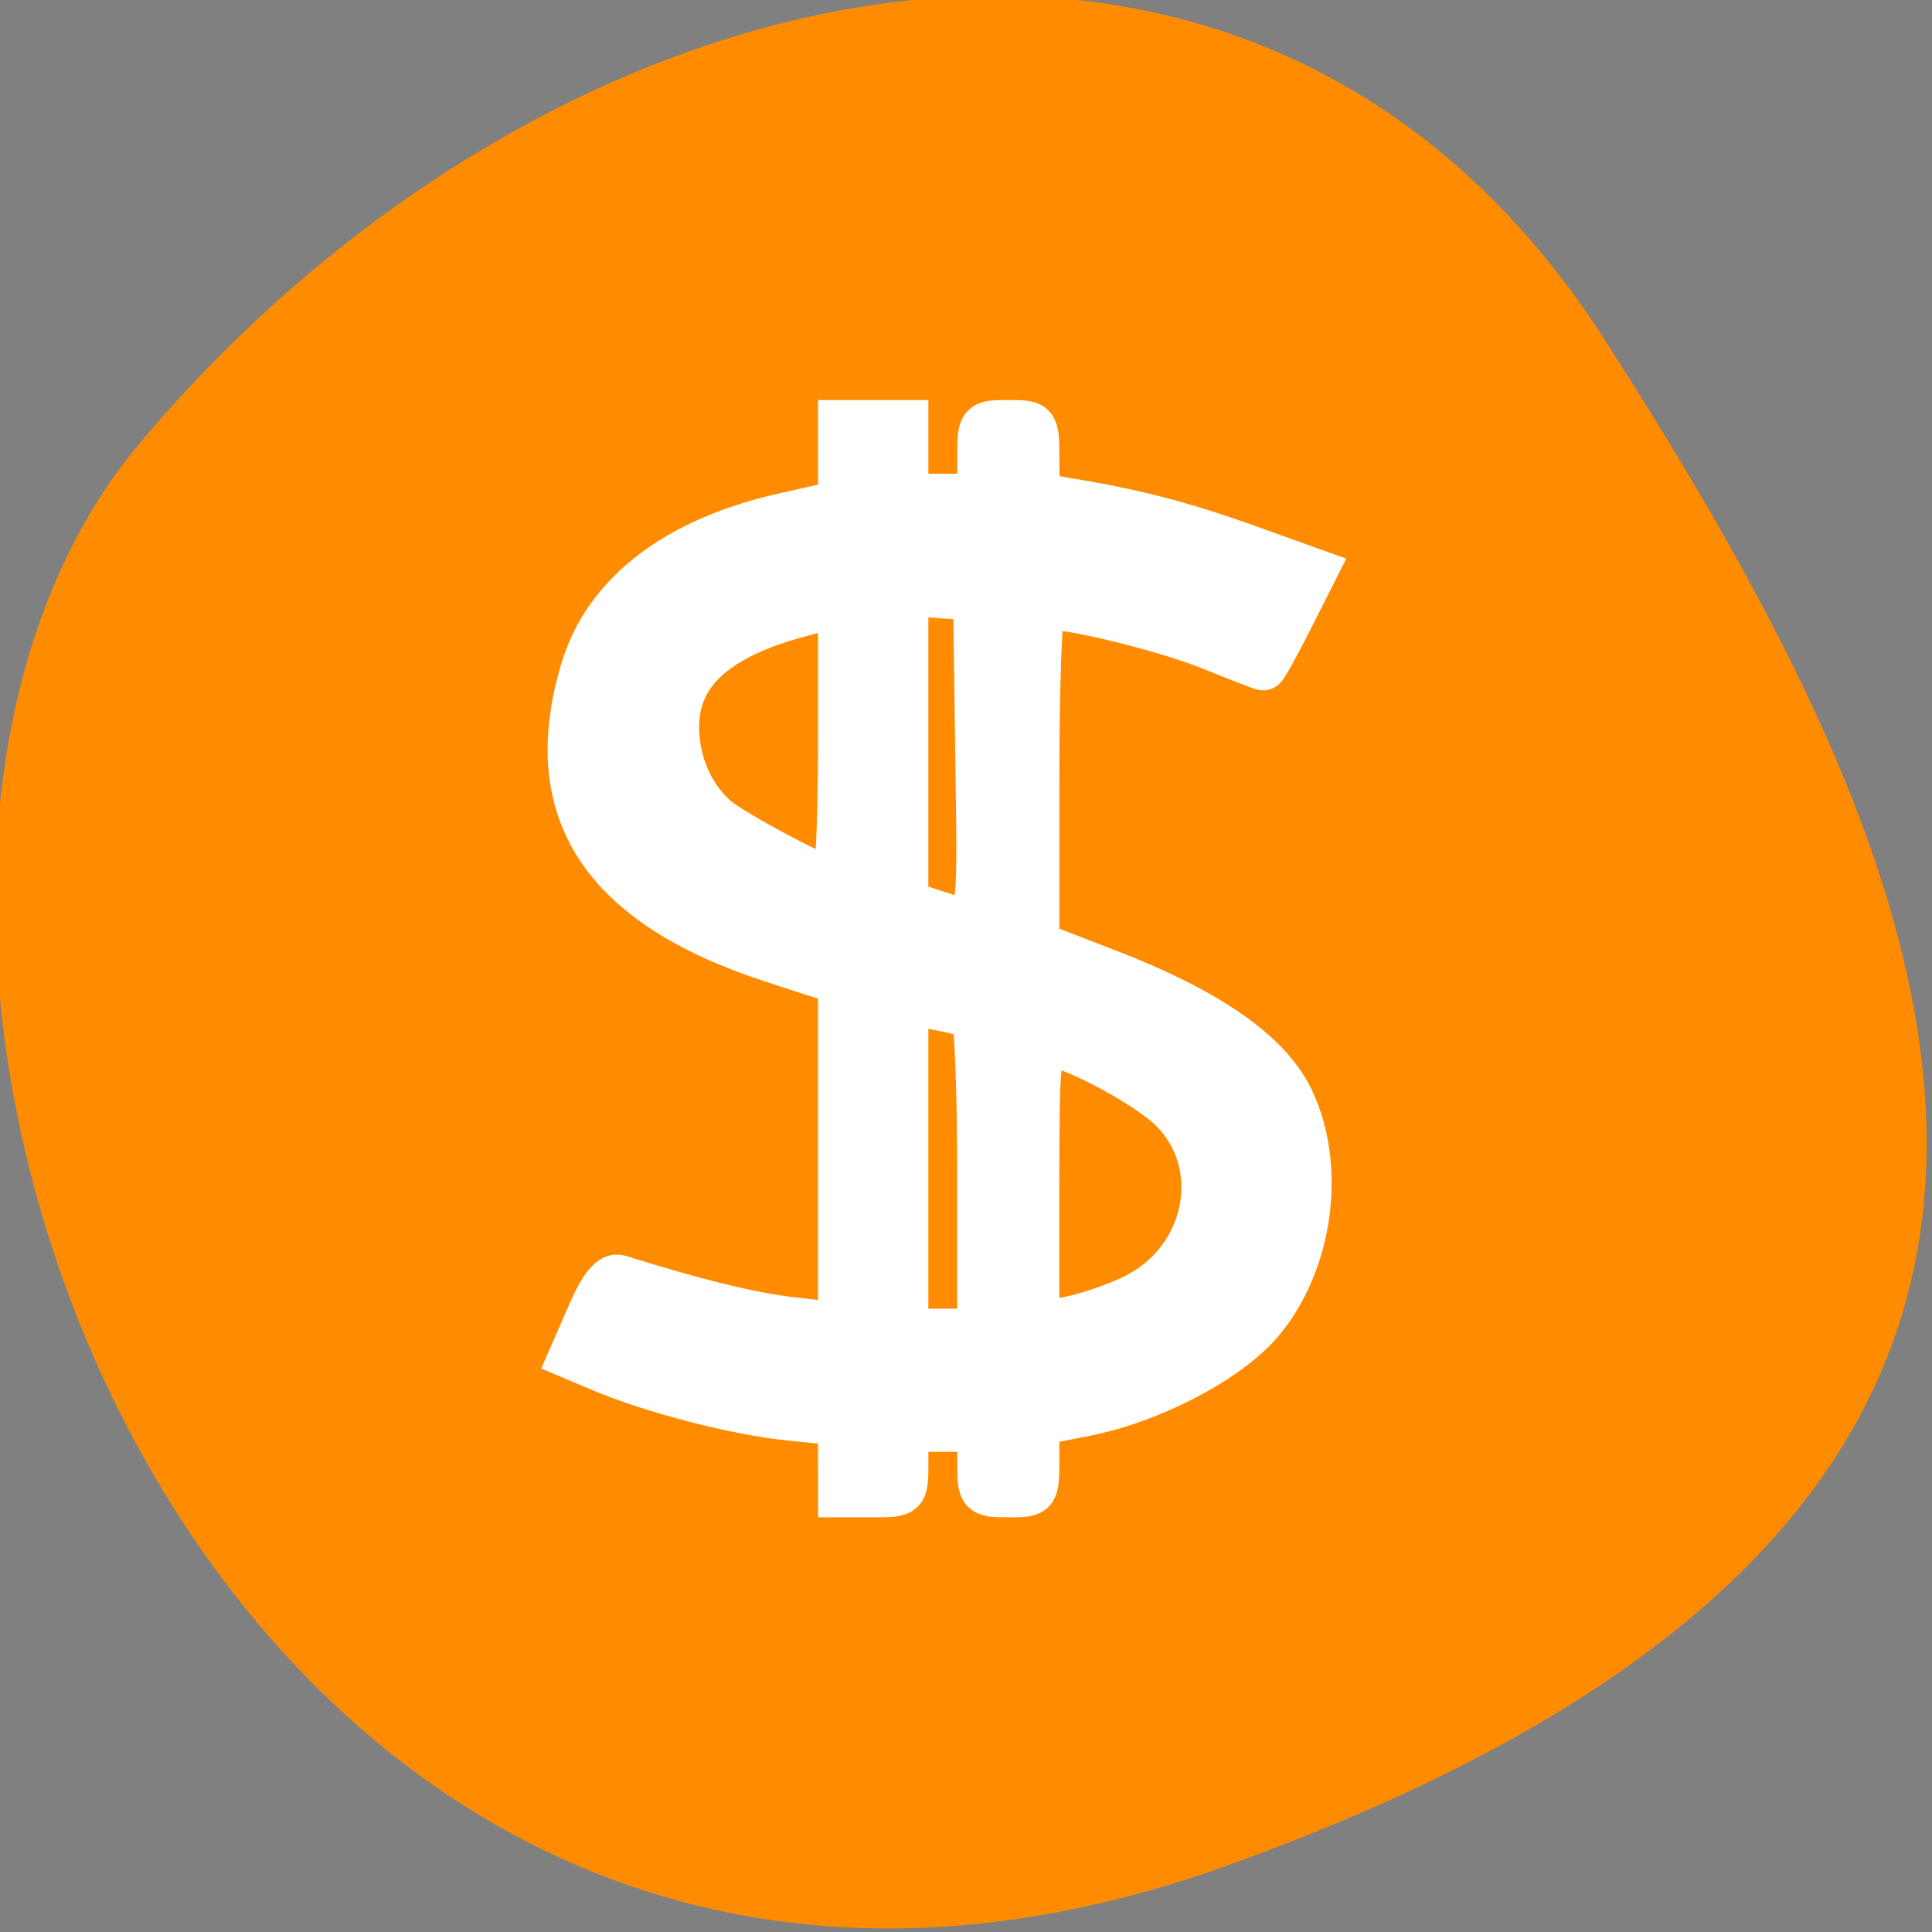 <svg xmlns="http://www.w3.org/2000/svg" viewBox="0 0 256 256"><rect x="0" y="0" width="256" height="256" fill="#808080" stroke="none"/><defs><clipPath><path d="M 0,64 H64 V128 H0 z"/></clipPath></defs><g style="color:#000"><path d="m -1360.14 1641.33 c 46.11 -98.28 -119.59 -146.07 -181.85 -106.06 -62.25 40.01 -83.52 108.58 -13.01 143.08 70.51 34.501 148.75 61.26 194.86 -37.03 z" transform="matrix(0 1.037 1.357 0 -2064.79 1657.7)" style="fill:#ff8c00"/></g><path transform="matrix(9.087 0 0 8.932 29.338 29.21)" d="m 9 3 v 1.131 c -0.977 0.142 -1.809 0.399 -2.463 0.801 -1.01 0.615 -1.516 1.558 -1.516 2.83 -0.005 2.195 1.558 2.918 3.979 3.584 v 4.99 c -1.173 -0.099 -2.245 -0.319 -3.377 -0.803 l -0.623 1.356 c 0.565 0.301 1.327 0.562 2.289 0.785 0.544 0.122 1.111 0.2 1.711 0.254 v 1.072 h 1 v -1.023 c 0.17 0.004 0.314 0.023 0.494 0.023 0.164 -0.001 0.336 -0.015 0.506 -0.023 v 1.023 h 1 v -1.119 c 1.997 -0.285 3.98 -1.202 3.959 -3.688 -0.07 -1.83 -1.203 -2.508 -3.959 -3.477 v -4.953 c 0.903 0.121 2 0.372 3.225 0.982 l 0.775 -1.543 c -0.551 -0.295 -1.831 -0.766 -2.646 -0.941 -0.434 -0.093 -0.887 -0.156 -1.354 -0.199 v -1.063 h -1 v 1.014 c -0.092 -0.002 -0.178 -0.014 -0.271 -0.014 -0.257 0 -0.488 0.02 -0.729 0.033 v -1.033 h -1 z m 1.438 2.648 c 0.151 0.001 0.362 0.009 0.563 0.018 v 4.701 c -0.157 -0.053 -0.255 -0.093 -0.422 -0.148 -0.179 -0.044 -0.385 -0.108 -0.578 -0.16 v -4.397 c 0.146 -0.006 0.292 -0.014 0.438 -0.014 z m -1.438 0.111 v 3.996 c -1.227 -0.434 -2.357 -1.091 -2.324 -2.19 -0.06 -1.041 1 -1.591 2.324 -1.807 z m 1 5.854 c 0.184 0.047 0.33 0.092 0.521 0.141 0.161 0.046 0.317 0.097 0.479 0.145 v 4.492 c -0.149 0.003 -0.311 0.019 -0.451 0.018 -0.191 -0.002 -0.365 -0.014 -0.549 -0.02 v -4.775 z m 2 0.598 c 1.281 0.449 2.32 1.035 2.297 2.064 -0.039 1.395 -1.132 1.882 -2.297 2.048 v -4.113 z" style="opacity:0.5"/><path d="m 111.36 193.34 v -4.732 l -6.798 -0.696 c -7.118 -0.729 -18.04 -3.557 -24.893 -6.442 l -4.03 -1.698 l 2.404 -5.515 c 1.665 -3.821 2.903 -5.358 4.03 -5 10.06 3.16 17.546 4.989 22.87 5.592 l 6.418 0.726 v -22.696 v -22.696 l -9 -2.932 c -22.545 -7.342 -30.695 -19.784 -25.16 -38.41 3.01 -10.148 12.29 -17.313 26.6 -20.545 l 7.565 -1.708 v -5.306 v -5.306 h 4.339 h 4.339 v 4.881 v 4.881 h 4.881 h 4.881 v -4.881 c 0 -4.856 0.02 -4.881 3.797 -4.881 3.771 0 3.797 0.033 3.797 4.832 0 4.744 0.074 4.844 4.068 5.489 8.659 1.398 15.252 3.11 23.834 6.188 l 8.919 3.199 l -3.239 6.417 c -1.782 3.529 -3.392 6.417 -3.579 6.417 -0.187 0 -3.26 -1.187 -6.83 -2.637 -6.723 -2.732 -20.932 -6.092 -22.358 -5.287 -0.447 0.252 -0.814 10.367 -0.814 22.477 v 22.02 l 9.479 3.665 c 13.245 5.121 21.22 10.671 24.21 16.844 4.362 9.01 2.605 21.854 -4.055 29.634 -4.385 5.123 -14.482 10.384 -23.23 12.11 l -6.403 1.26 v 4.74 c 0 4.694 -0.037 4.74 -3.797 4.74 -3.706 0 -3.797 -0.103 -3.797 -4.339 v -4.339 h -4.881 h -4.881 v 4.339 c 0 4.339 0 4.339 -4.339 4.339 h -4.339 v -4.732 z m 18.441 -37.51 c 0 -11.3 -0.37 -20.775 -0.822 -21.05 -0.452 -0.279 -2.649 -0.851 -4.881 -1.269 l -4.06 -0.762 v 21.816 v 21.816 h 4.881 h 4.881 v -20.546 z m 20.249 16.08 c 10.11 -4.813 12.676 -17.76 4.978 -25.08 -3.354 -3.19 -13.228 -8.423 -15.893 -8.423 -1.53 0 -1.741 2.247 -1.741 18.561 v 18.561 l 4.068 -0.733 c 2.237 -0.403 6.102 -1.702 8.588 -2.886 z m -20.497 -71.2 l -0.294 -21.424 l -4.61 -0.334 l -4.61 -0.334 v 20.516 v 20.516 l 3.525 1.131 c 6.629 2.126 6.309 3.2 5.989 -20.07 z m -18.19 -2.342 v -18.342 l -5.153 1.36 c -11.248 2.969 -16.542 7.742 -16.542 14.915 0 4.638 1.883 9.07 5.085 11.968 2.08 1.883 14.3 8.403 15.796 8.428 0.447 0.008 0.814 -8.24 0.814 -18.329 z" style="fill:#fff;stroke:#fff;fill-rule:evenodd;stroke-width:5.938"/></svg>